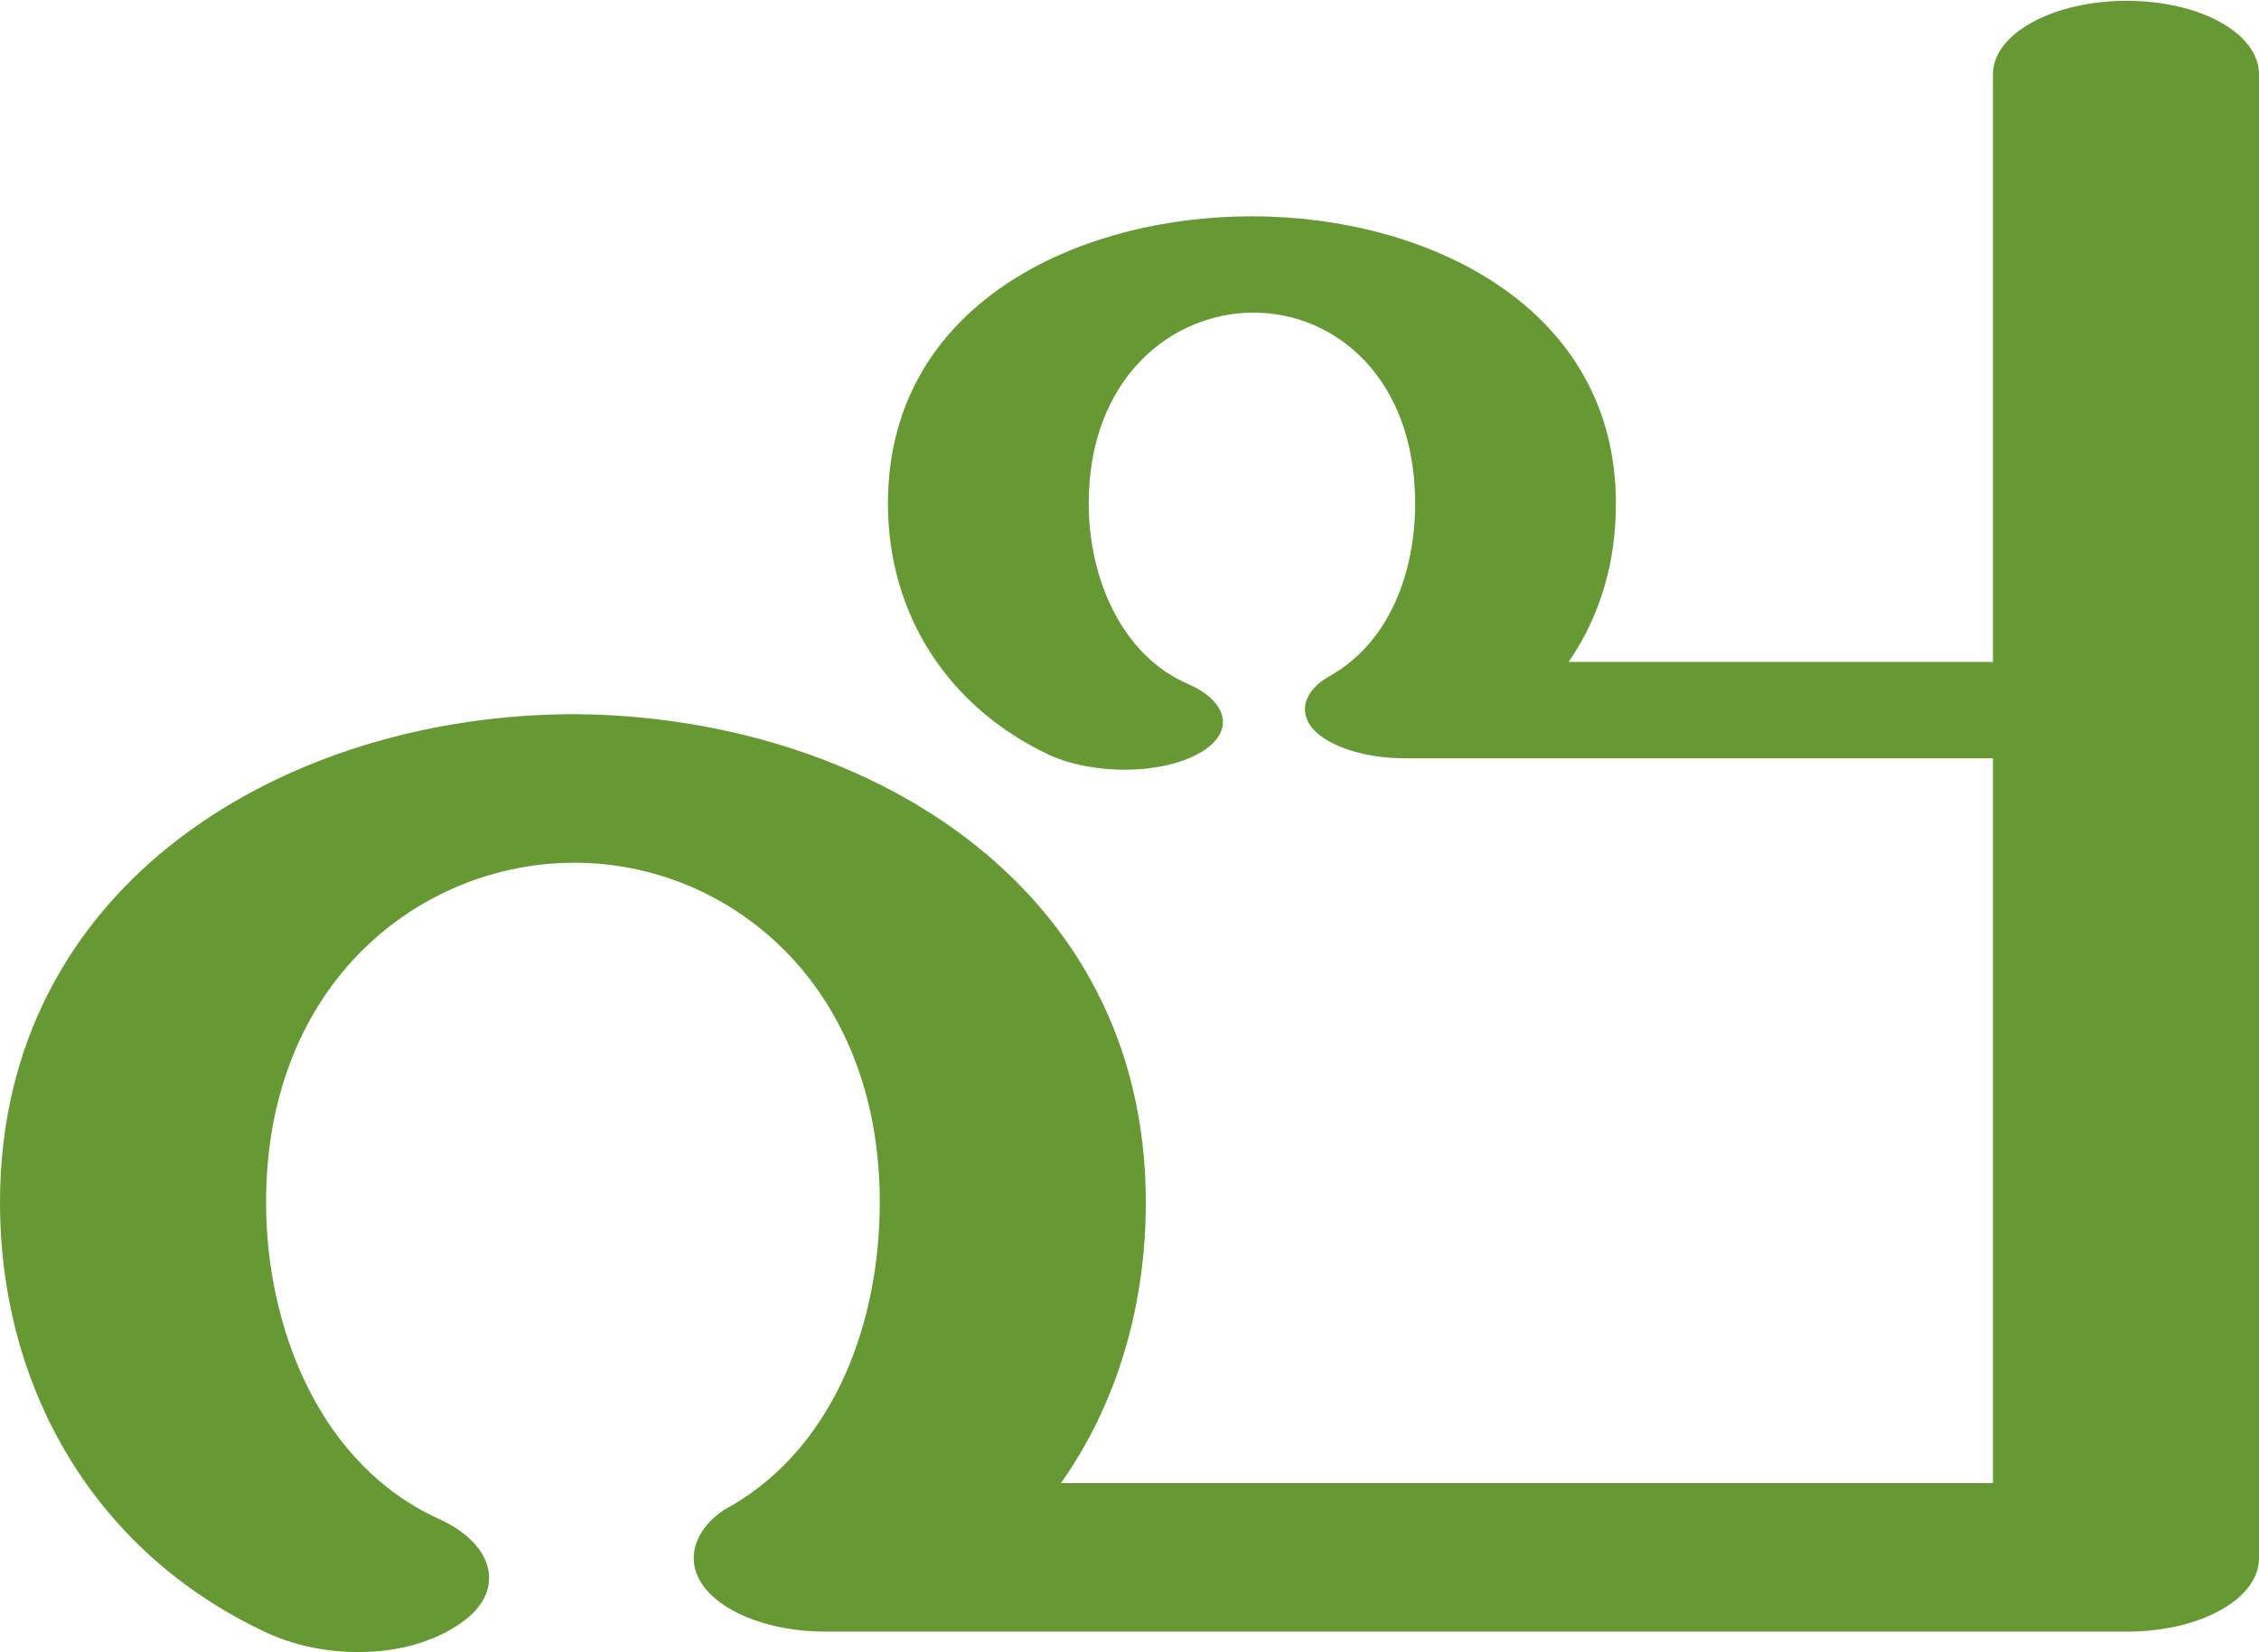 <?xml version="1.0" encoding="UTF-8"?>
<!DOCTYPE svg PUBLIC "-//W3C//DTD SVG 1.1//EN" "http://www.w3.org/Graphics/SVG/1.1/DTD/svg11.dtd">
<!-- Creator: CorelDRAW X8 -->
<svg xmlns="http://www.w3.org/2000/svg" xml:space="preserve" width="1384px" height="1012px" version="1.1" style="shape-rendering:geometricPrecision; text-rendering:geometricPrecision; image-rendering:optimizeQuality; fill-rule:evenodd; clip-rule:evenodd"
viewBox="0 0 1384 1011"
 xmlns:xlink="http://www.w3.org/1999/xlink">
 <defs>
  <style type="text/css">
   <![CDATA[
    .fil0 {fill:#669933;fill-rule:nonzero}
   ]]>
  </style>
 </defs>
 <g id="Layer_x0020_1">
  <path class="fil0" d="M269 930c35,16 41,45 13,64 -33,23 -85,22 -120,5 -104,-49 -162,-149 -162,-263 0,-196 176,-299 352,-299 175,1 350,103 350,299 0,64 -18,124 -52,172l571 0 0 -444 -360 0c-19,0 -35,-4 -46,-10 -21,-11 -20,-29 -1,-40 38,-21 53,-65 53,-106 0,-77 -49,-117 -99,-117 -50,0 -101,40 -101,117 0,44 19,93 62,111 20,9 29,26 9,40 -25,16 -69,15 -95,3 -62,-29 -99,-86 -99,-154 0,-122 116,-176 223,-176 107,0 223,55 223,176 0,35 -9,68 -29,97l260 0 0 -360c0,-25 37,-45 82,-45 45,0 81,20 81,45l0 909c0,25 -36,45 -81,45l-797 0c-45,0 -81,-20 -81,-45 0,-14 11,-26 23,-32 65,-38 91,-115 91,-186 0,-134 -93,-208 -187,-208 -94,0 -189,73 -189,208 0,77 33,161 106,194z"/>
 </g>
</svg>
